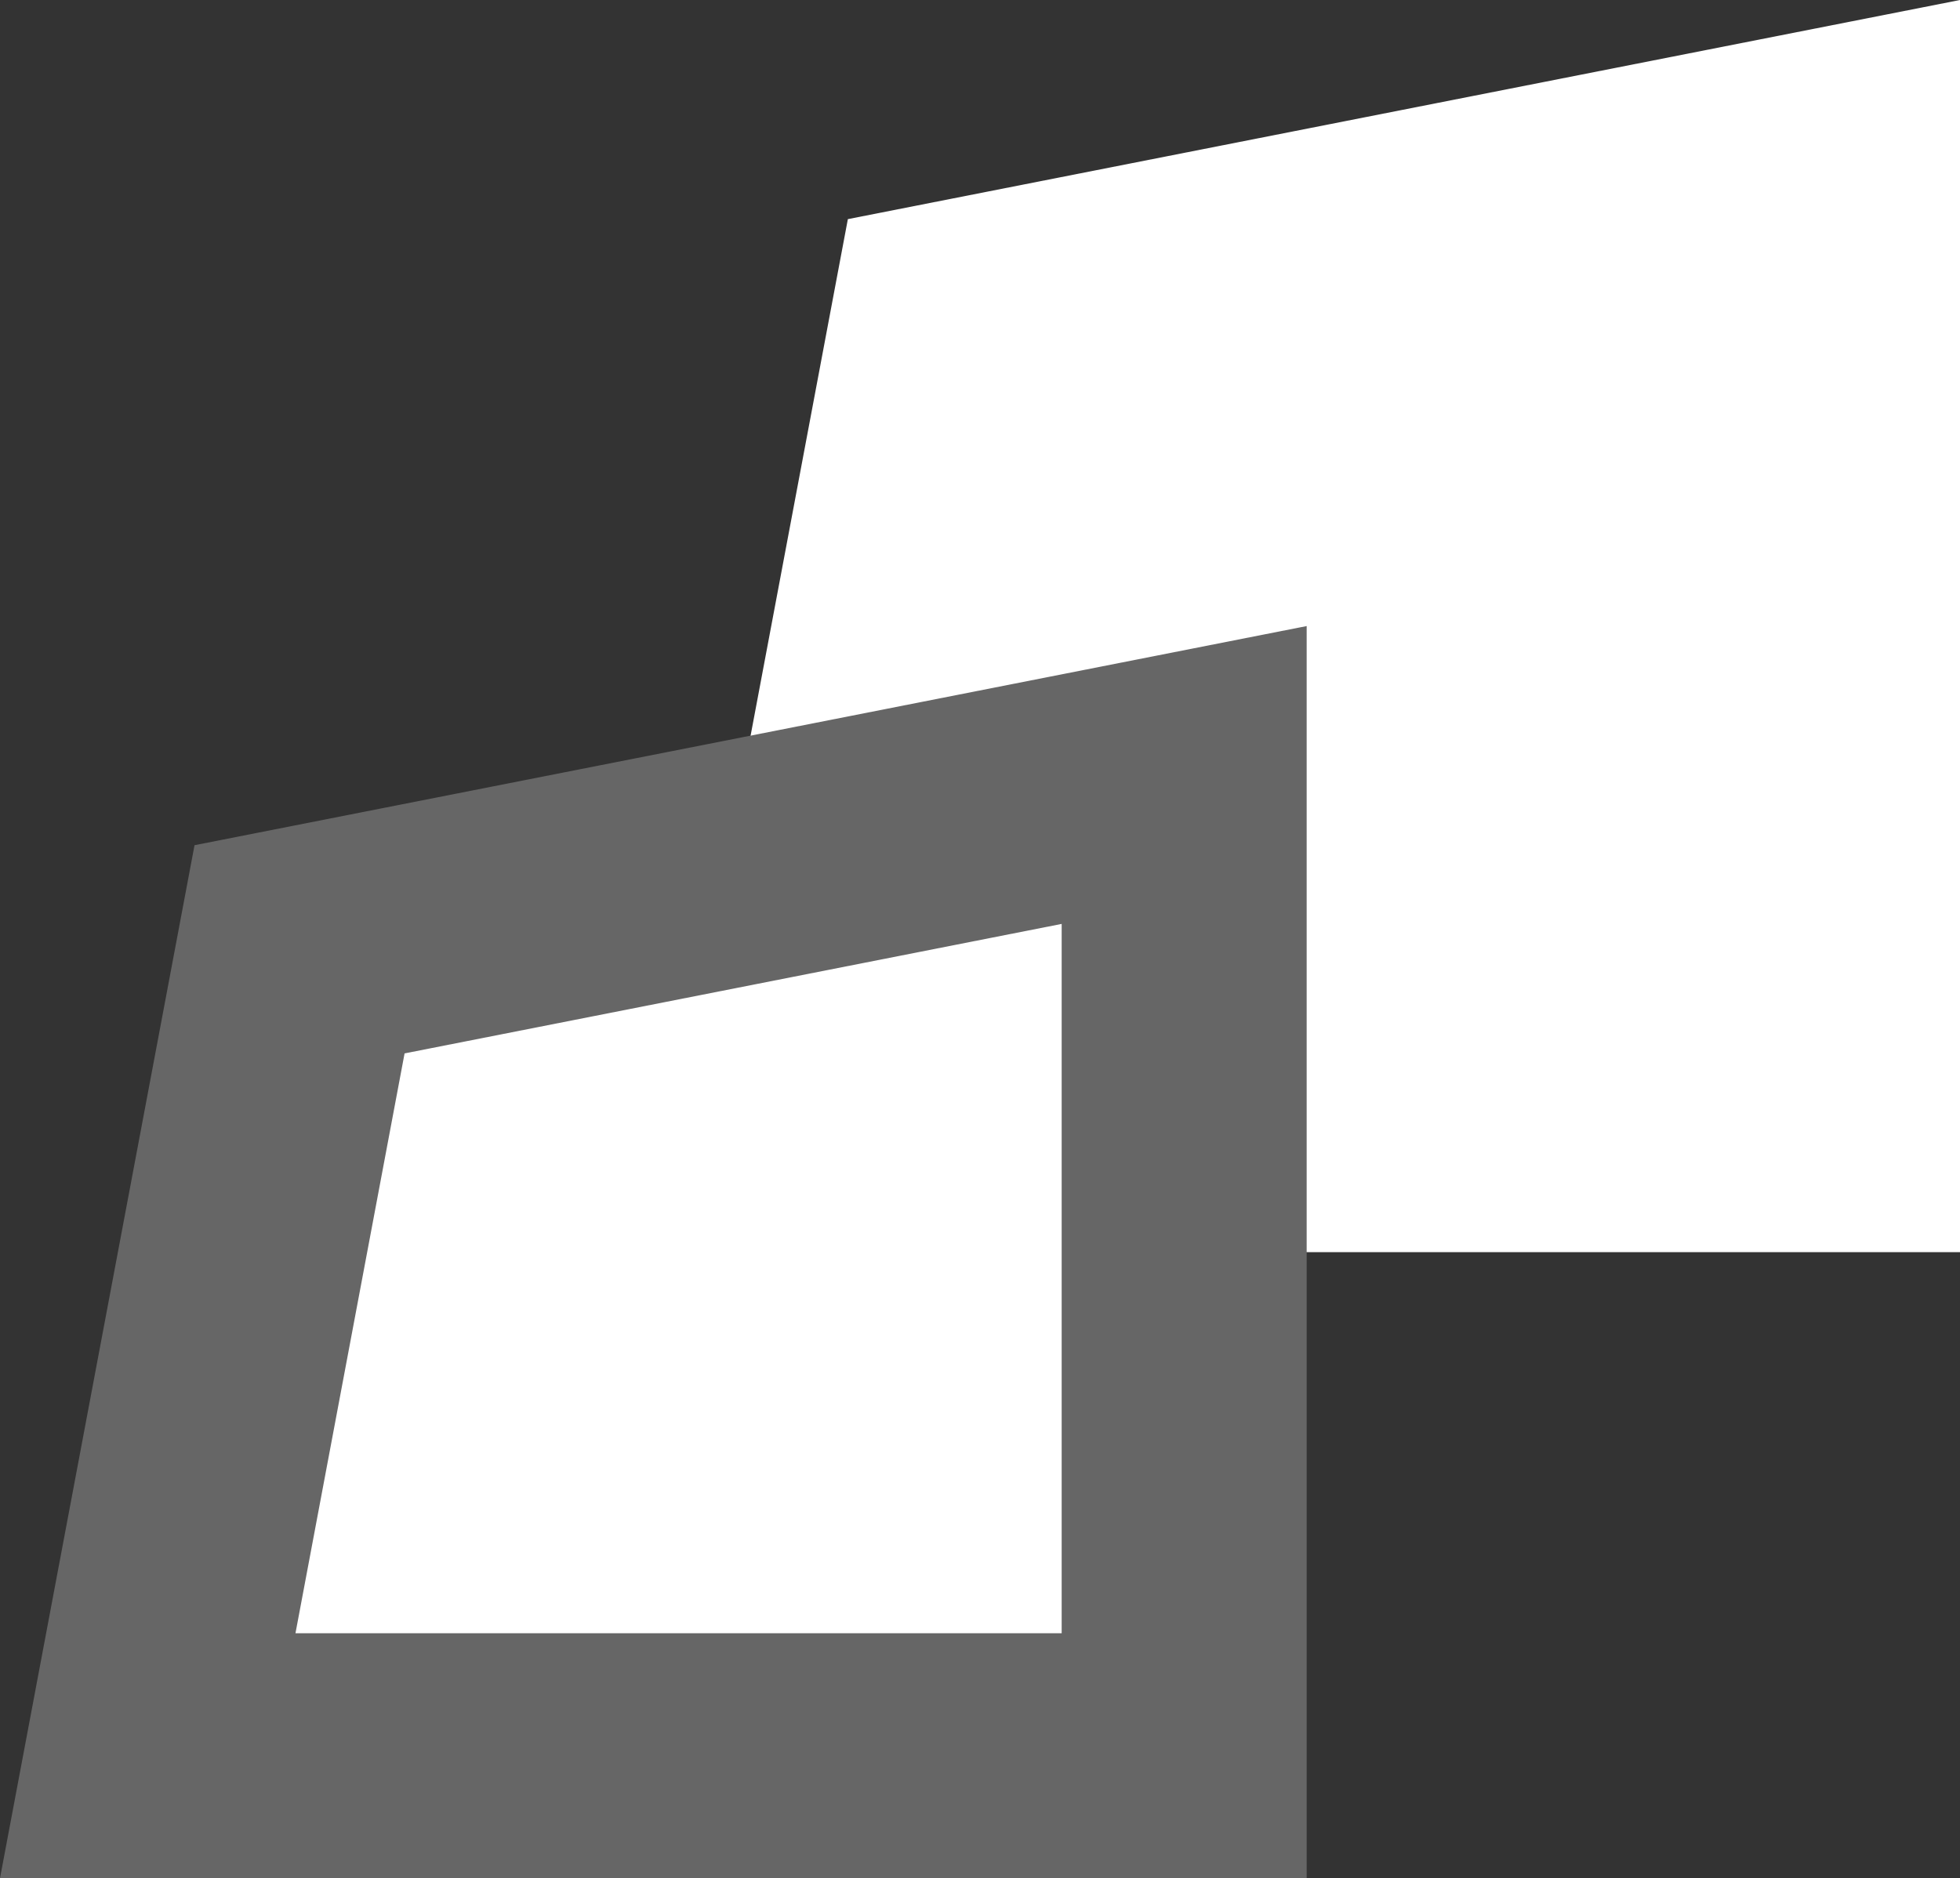 <svg id="msg-sent-ico" xmlns="http://www.w3.org/2000/svg" width="12" height="11.501" viewBox="0 0 12 11.501">
  <rect x="0" y="0" width="12" height="11.501" fill="#333333" stroke="none"/>
  <g id="Path_707" data-name="Path 707" transform="translate(4)" fill="#fff">
    <path d="M 7.25 6.918 L 0.904 6.918 L 1.834 1.98 L 7.25 0.912 L 7.25 6.918 Z" stroke="none"/>
    <path d="M 6.5 1.824 L 2.477 2.617 L 1.809 6.168 L 6.5 6.168 L 6.5 1.824 M 8 -4.76837158203125e-07 L 8 7.668 L 0 7.668 L 1.191 1.342 L 8 -4.76837158203125e-07 Z" stroke="none" fill="#fff"/>
  </g>
  <g id="Path_706" data-name="Path 706" transform="translate(0 3.834)" fill="#fff">
    <path d="M 7.25 6.918 L 0.904 6.918 L 1.834 1.98 L 7.25 0.912 L 7.25 6.918 Z" stroke="none"/>
    <path d="M 6.5 1.824 L 2.477 2.617 L 1.809 6.168 L 6.5 6.168 L 6.5 1.824 M 8 -4.76837158203125e-07 L 8 7.668 L 0 7.668 L 1.191 1.342 L 8 -4.76837158203125e-07 Z" stroke="none" fill="#666"/>
  </g>
</svg>
